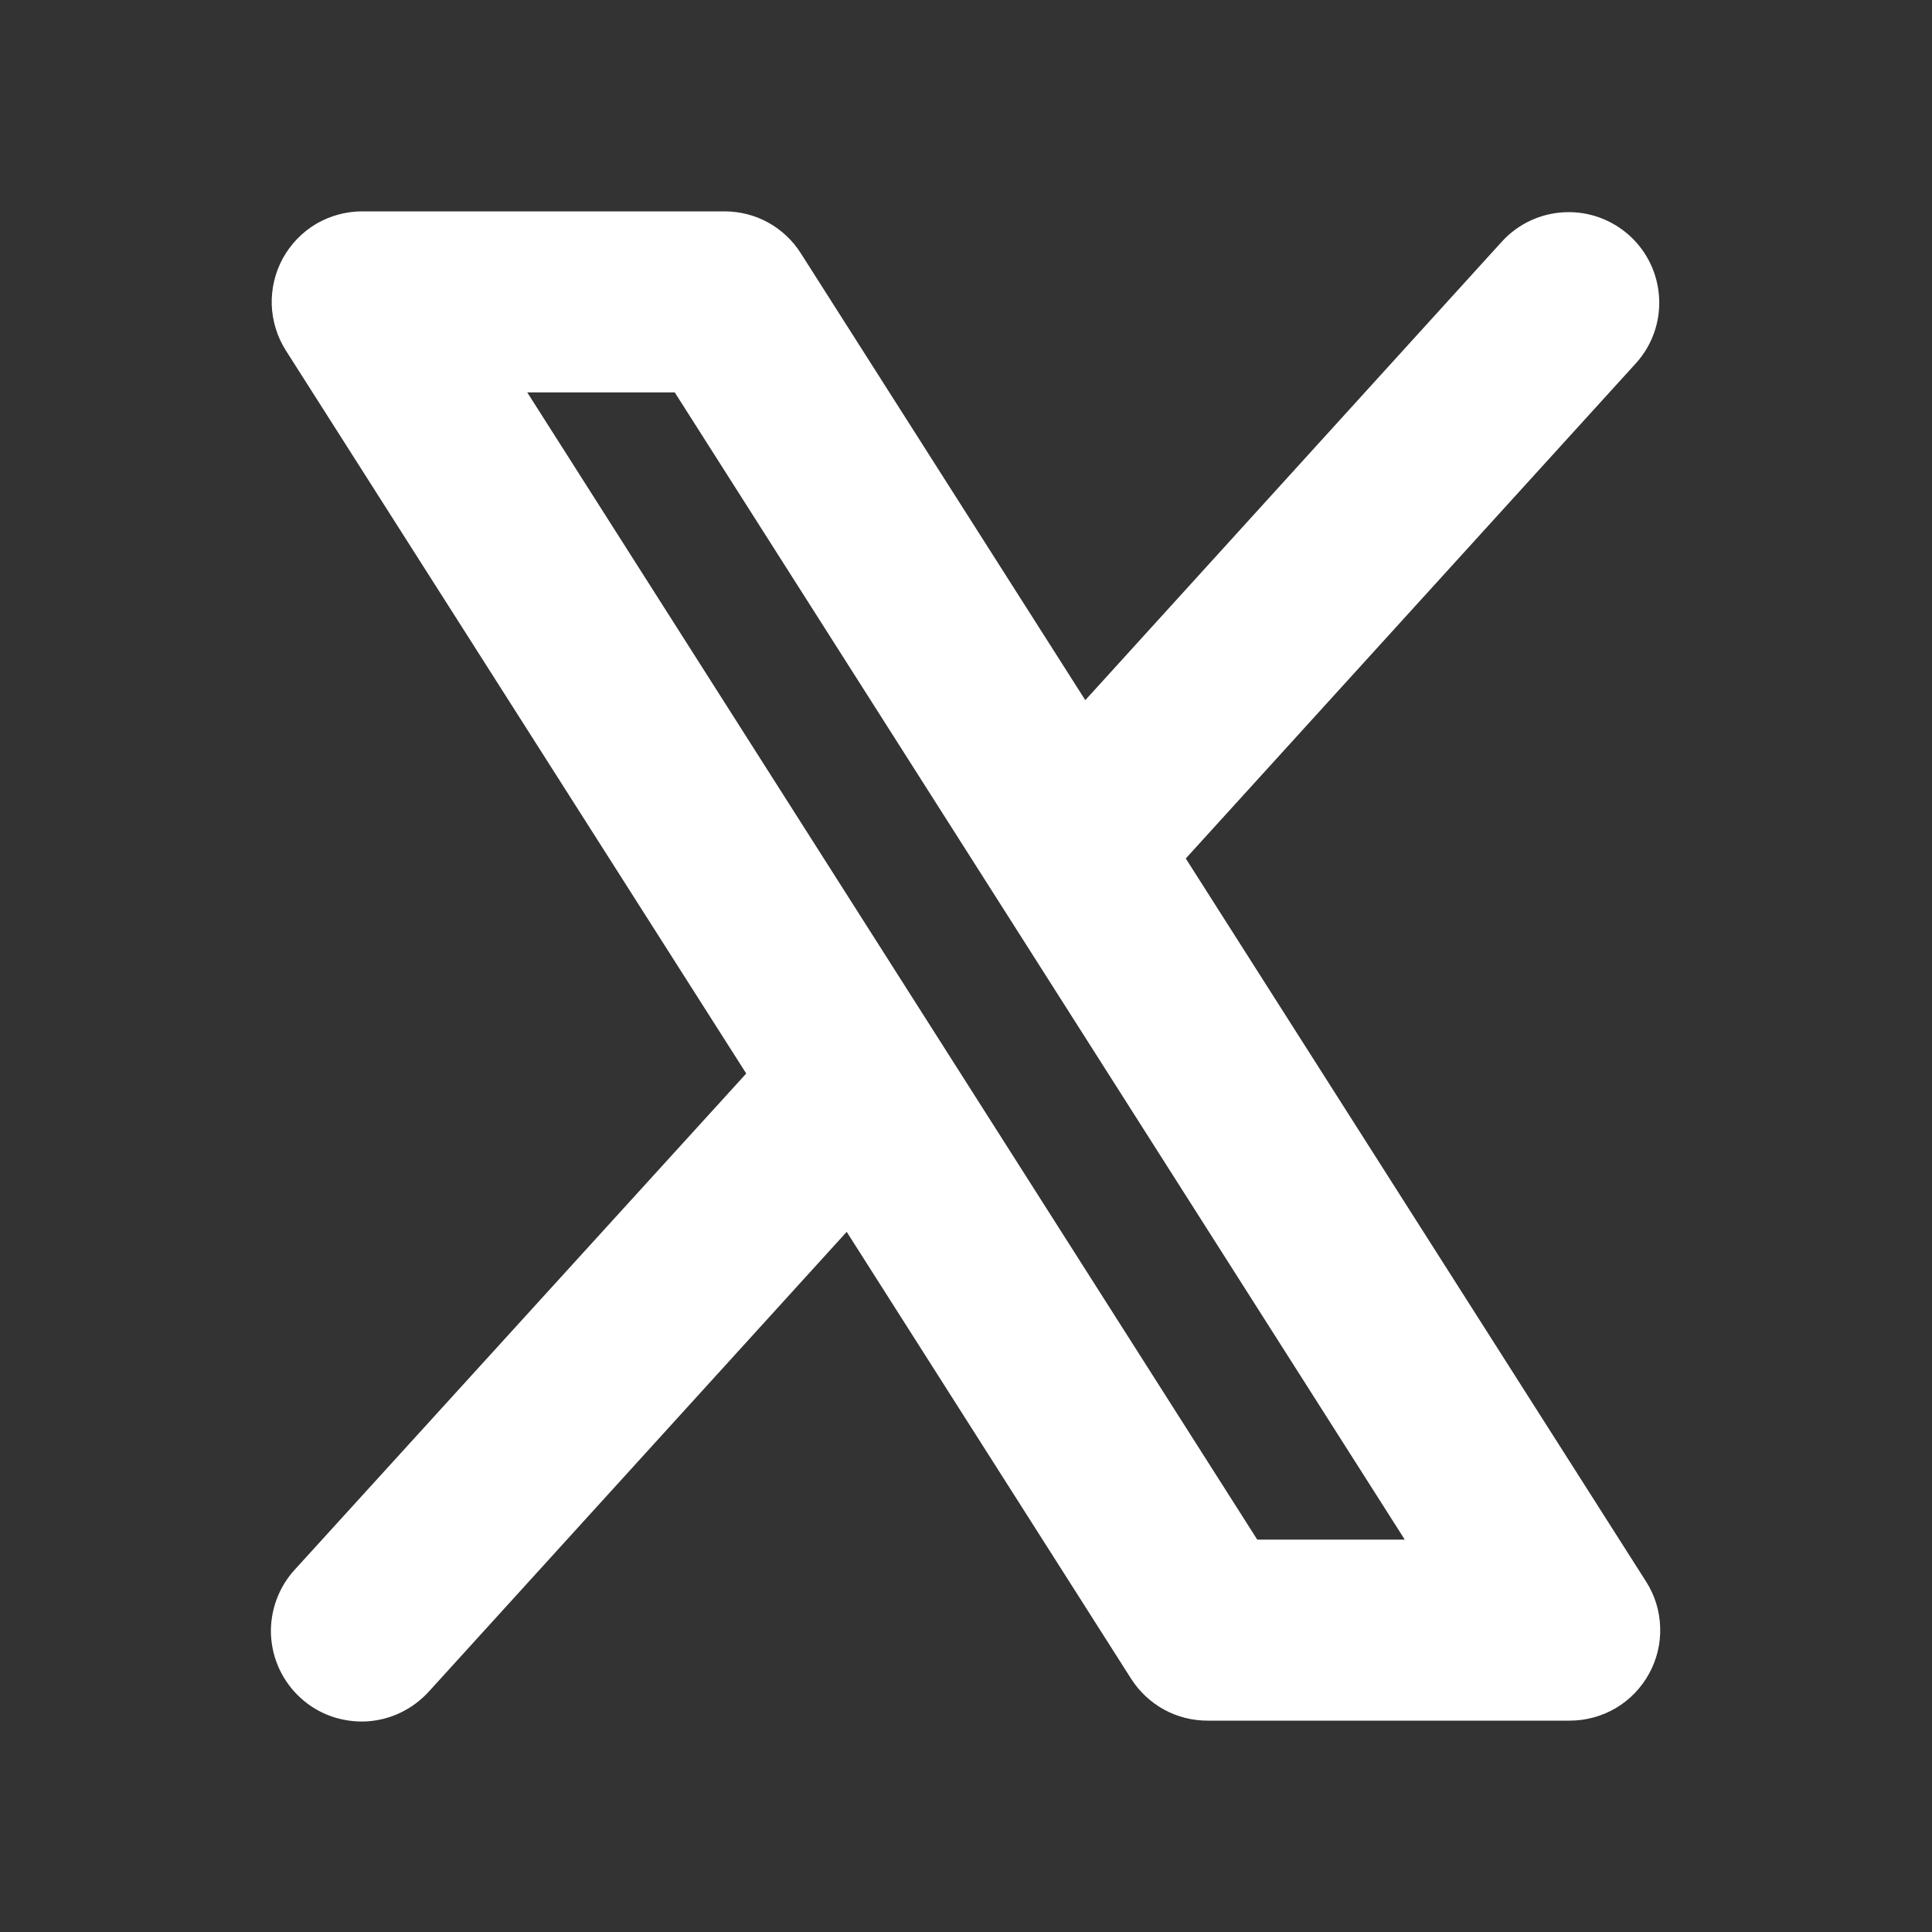 <svg width="20" height="20" viewBox="0 0 20 20" fill="none" xmlns="http://www.w3.org/2000/svg">
<rect x="0" y="0" width="20" height="20" fill="#333333" stroke="none"/>
<path d="M17.04 16.372L12.275 8.887L16.94 3.755C17.104 3.571 17.189 3.329 17.175 3.083C17.162 2.837 17.052 2.605 16.87 2.44C16.687 2.274 16.446 2.186 16.2 2.197C15.953 2.207 15.721 2.314 15.553 2.495L11.235 7.248L8.29 2.622C8.206 2.489 8.089 2.379 7.951 2.303C7.813 2.227 7.657 2.188 7.5 2.188H3.75C3.582 2.188 3.417 2.233 3.272 2.318C3.128 2.404 3.009 2.527 2.928 2.674C2.848 2.821 2.808 2.987 2.813 3.155C2.819 3.323 2.869 3.486 2.959 3.628L7.725 11.113L3.056 16.244C2.971 16.335 2.906 16.442 2.863 16.558C2.82 16.675 2.8 16.799 2.805 16.922C2.811 17.046 2.84 17.168 2.893 17.28C2.946 17.393 3.02 17.494 3.112 17.577C3.203 17.661 3.311 17.725 3.428 17.767C3.545 17.808 3.669 17.826 3.793 17.82C3.916 17.813 4.038 17.782 4.149 17.728C4.261 17.674 4.361 17.598 4.444 17.506L8.765 12.752L11.709 17.378C11.794 17.511 11.911 17.621 12.049 17.697C12.187 17.773 12.342 17.812 12.5 17.812H16.25C16.418 17.812 16.582 17.767 16.727 17.682C16.872 17.596 16.99 17.473 17.071 17.326C17.152 17.179 17.192 17.013 17.186 16.845C17.181 16.677 17.131 16.514 17.04 16.372ZM13.015 15.938L5.458 4.062H6.985L14.542 15.938H13.015Z" fill="white"/>
</svg>
